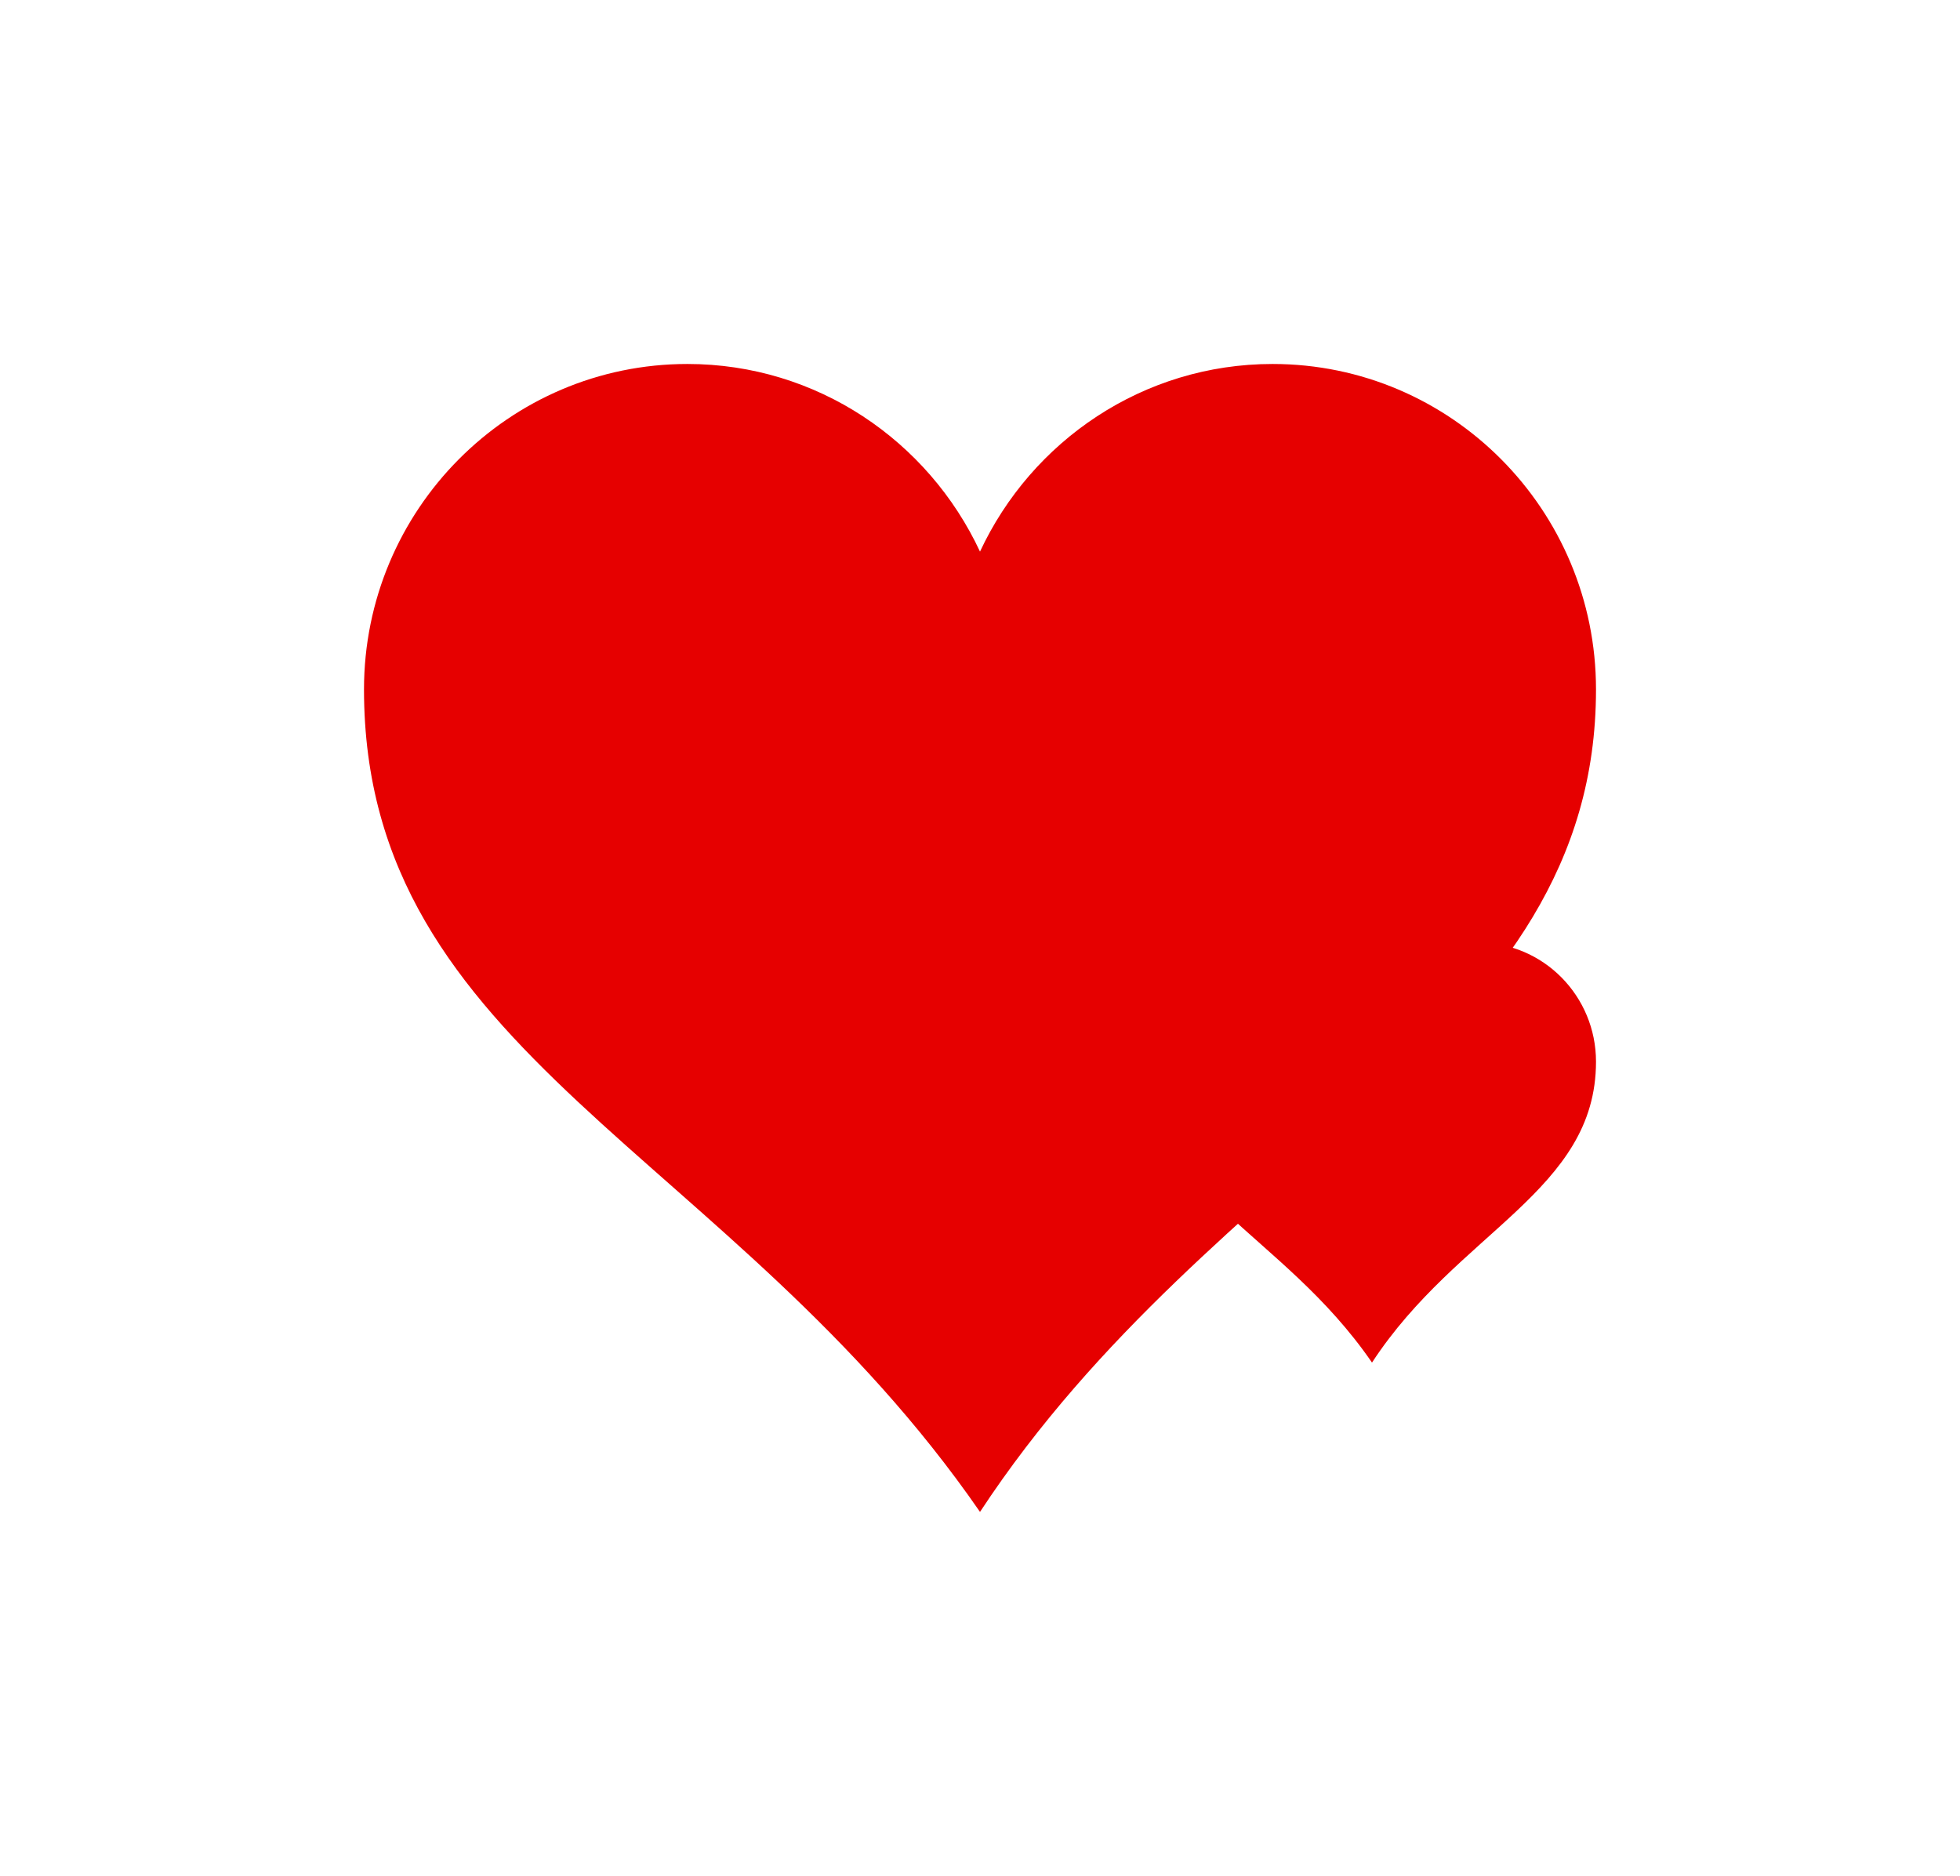 <svg width="210" height="201" viewBox="0 0 210 201" fill="none" xmlns="http://www.w3.org/2000/svg">
<g filter="url(#filter0_d_106_112)">
<path d="M70.652 32C51.524 32 36 47.621 36 66.868C36 106.025 75.252 116.291 102 155C127.288 116.529 168 104.773 168 66.868C168 47.621 152.476 32 133.348 32C119.474 32 107.532 40.243 102 52.104C96.467 40.244 84.526 32 70.652 32Z" fill="#E60000"/>
</g>
<g filter="url(#filter1_d_106_112)">
<path d="M132.601 94C125.645 94 120 99.715 120 106.757C120 121.082 134.273 124.838 144 139C153.196 124.925 168 120.624 168 106.757C168 99.715 162.355 94 155.399 94C150.354 94 146.012 97.016 144 101.355C141.988 97.016 137.646 94 132.601 94Z" fill="#E60000"/>
</g>
<defs>
<filter id="filter0_d_106_112" x="0" y="0" width="210" height="201" filterUnits="userSpaceOnUse" color-interpolation-filters="sRGB">
<feFlood flood-opacity="0" result="BackgroundImageFix"/>
<feColorMatrix in="SourceAlpha" type="matrix" values="0 0 0 0 0 0 0 0 0 0 0 0 0 0 0 0 0 0 127 0" result="hardAlpha"/>
<feOffset dx="3" dy="7"/>
<feGaussianBlur stdDeviation="19.5"/>
<feComposite in2="hardAlpha" operator="out"/>
<feColorMatrix type="matrix" values="0 0 0 0 0 0 0 0 0 0 0 0 0 0 0 0 0 0 0.25 0"/>
<feBlend mode="normal" in2="BackgroundImageFix" result="effect1_dropShadow_106_112"/>
<feBlend mode="normal" in="SourceGraphic" in2="effect1_dropShadow_106_112" result="shape"/>
</filter>
<filter id="filter1_d_106_112" x="84" y="62" width="126" height="123" filterUnits="userSpaceOnUse" color-interpolation-filters="sRGB">
<feFlood flood-opacity="0" result="BackgroundImageFix"/>
<feColorMatrix in="SourceAlpha" type="matrix" values="0 0 0 0 0 0 0 0 0 0 0 0 0 0 0 0 0 0 127 0" result="hardAlpha"/>
<feOffset dx="3" dy="7"/>
<feGaussianBlur stdDeviation="19.5"/>
<feComposite in2="hardAlpha" operator="out"/>
<feColorMatrix type="matrix" values="0 0 0 0 0 0 0 0 0 0 0 0 0 0 0 0 0 0 0.31 0"/>
<feBlend mode="normal" in2="BackgroundImageFix" result="effect1_dropShadow_106_112"/>
<feBlend mode="normal" in="SourceGraphic" in2="effect1_dropShadow_106_112" result="shape"/>
</filter>
</defs>
</svg>
